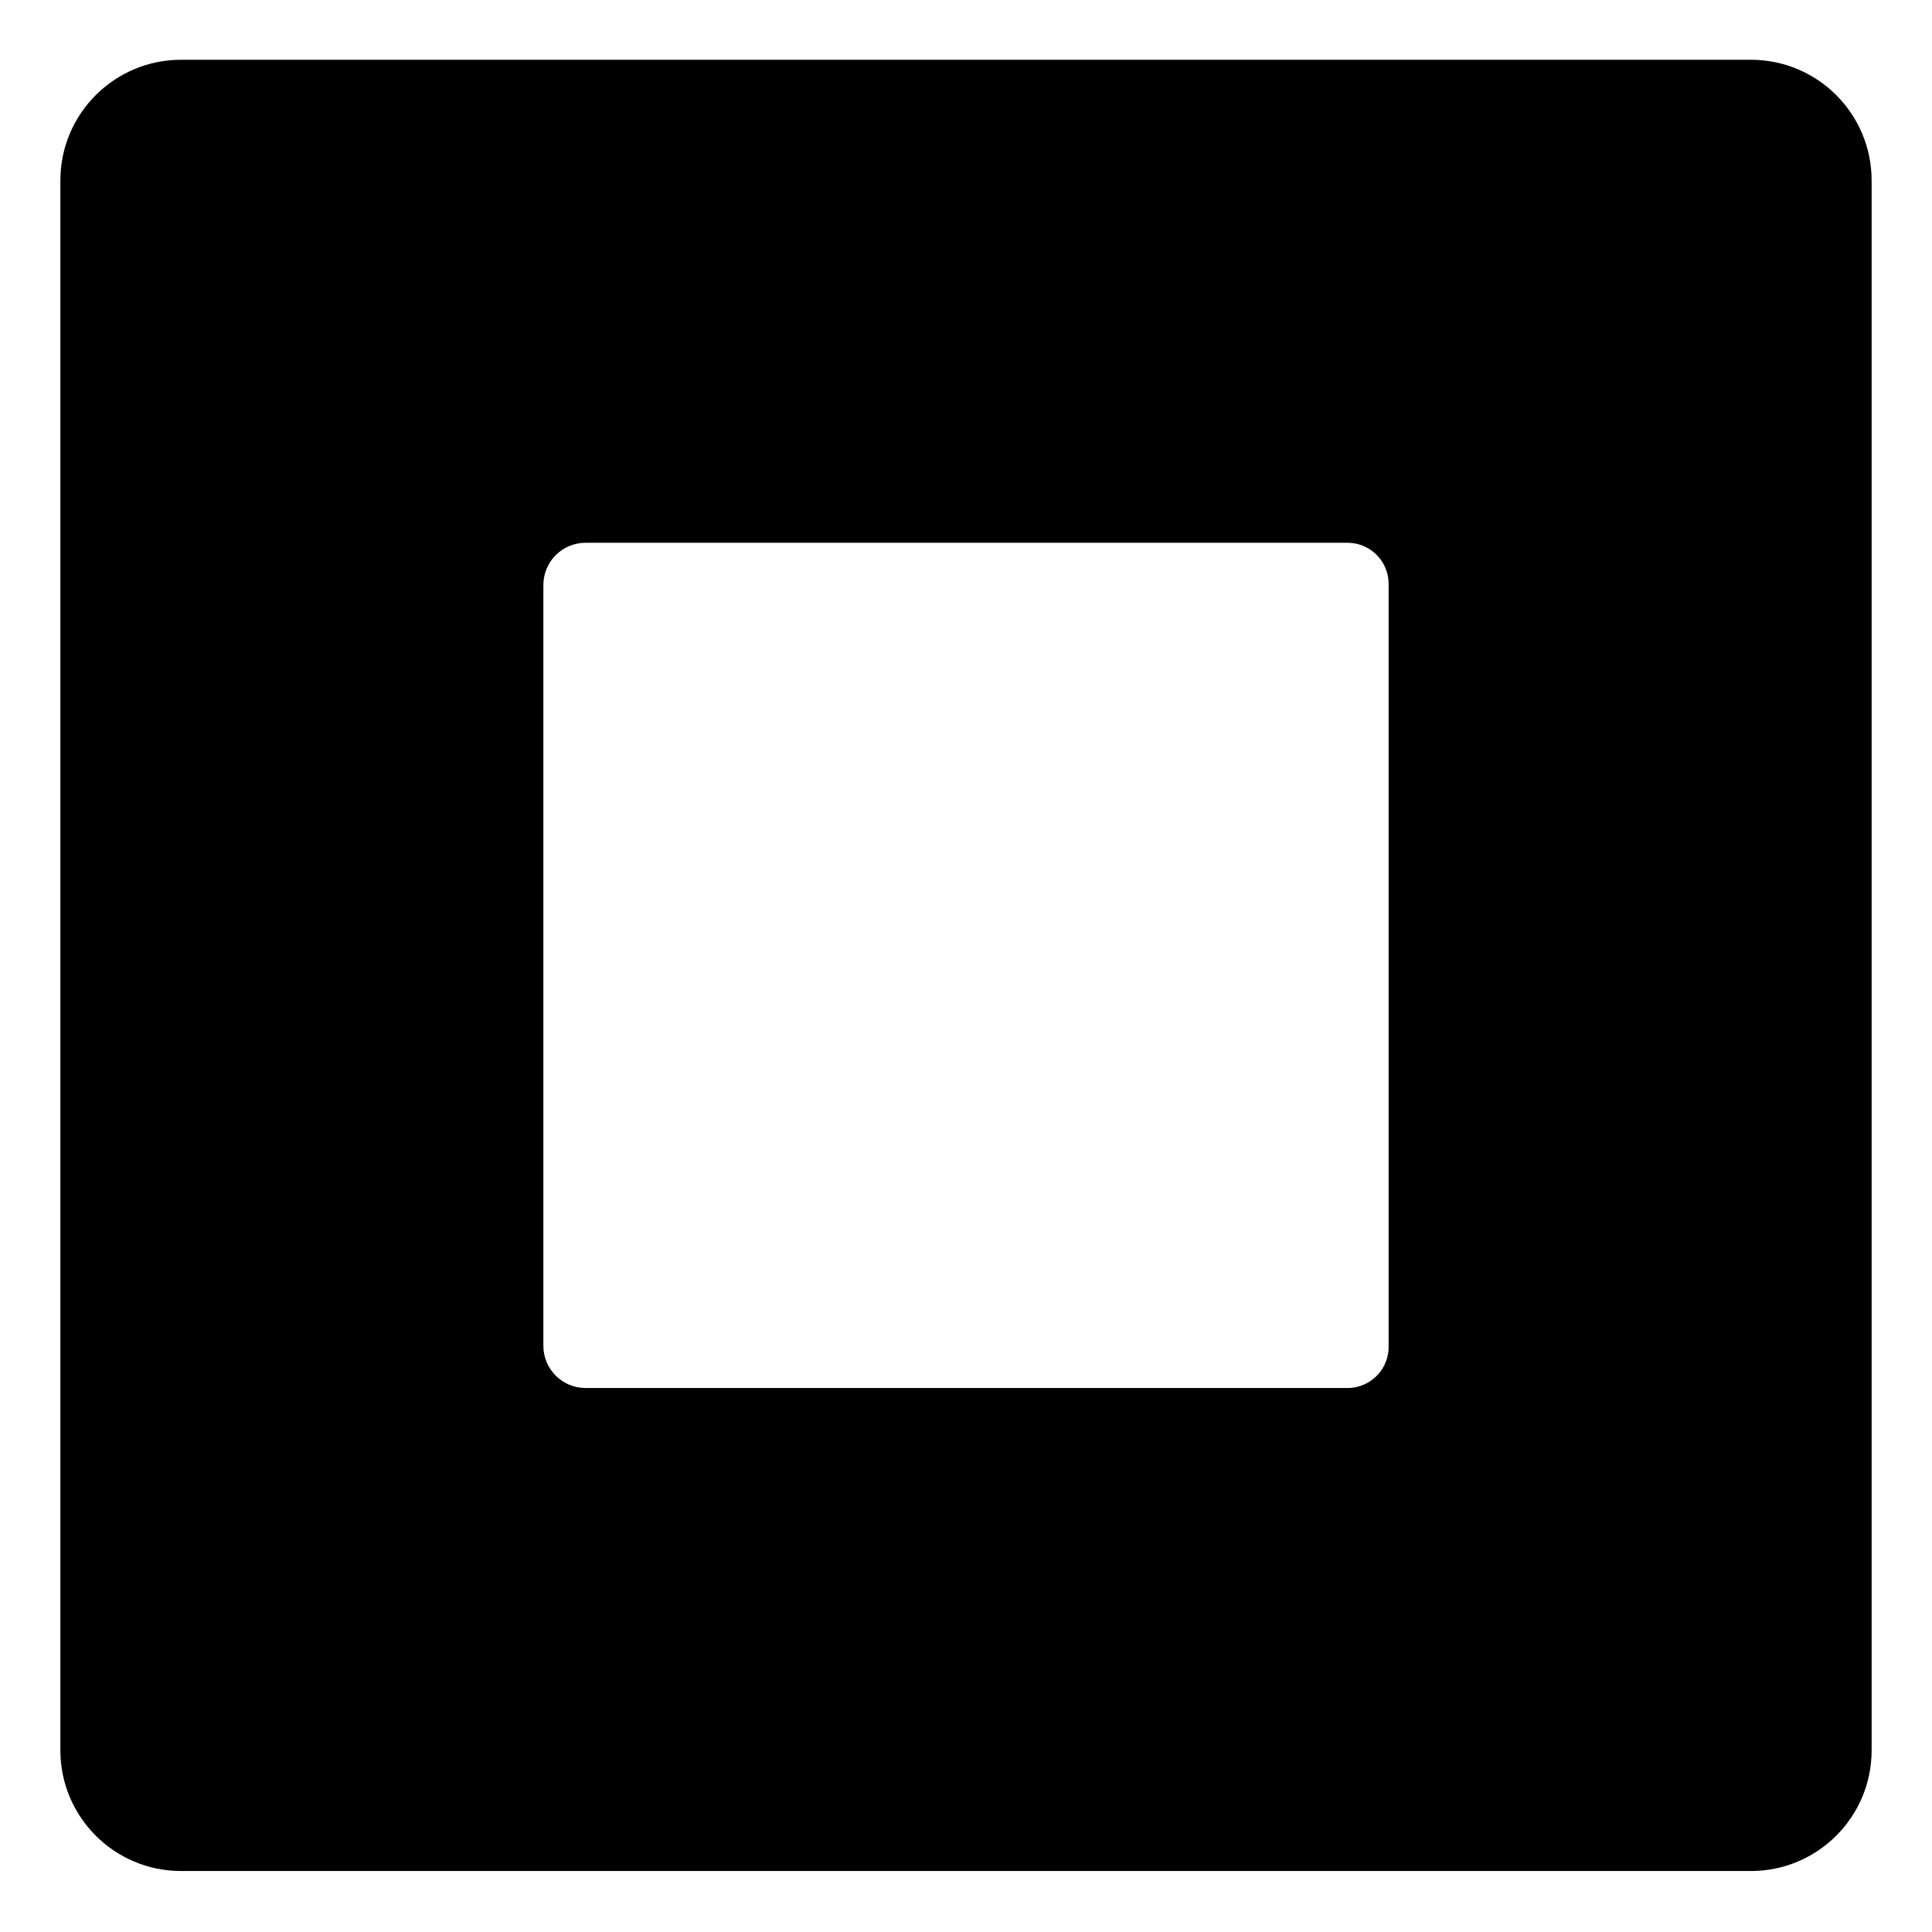 <svg viewBox="0 0 128 128" xmlns="http://www.w3.org/2000/svg" xmlns:xlink="http://www.w3.org/1999/xlink">
  <path d="M116,3.96H12c-4.42,0-8,3.58-8,8v104c0,4.42,3.58,8,8,8h104c4.42,0,8-3.58,8-8v-104C124,7.54,120.42,3.96,116,3.96z M92,38.76v50.4c0.04,1.51-1.15,2.76-2.66,2.8c-0.05,0-0.09,0-0.14,0H38.8c-1.55,0-2.8-1.25-2.8-2.8v-50.4c0-1.55,1.25-2.8,2.8-2.8 h50.4c1.51-0.04,2.76,1.15,2.8,2.66C92,38.67,92,38.71,92,38.76z"/>
</svg>